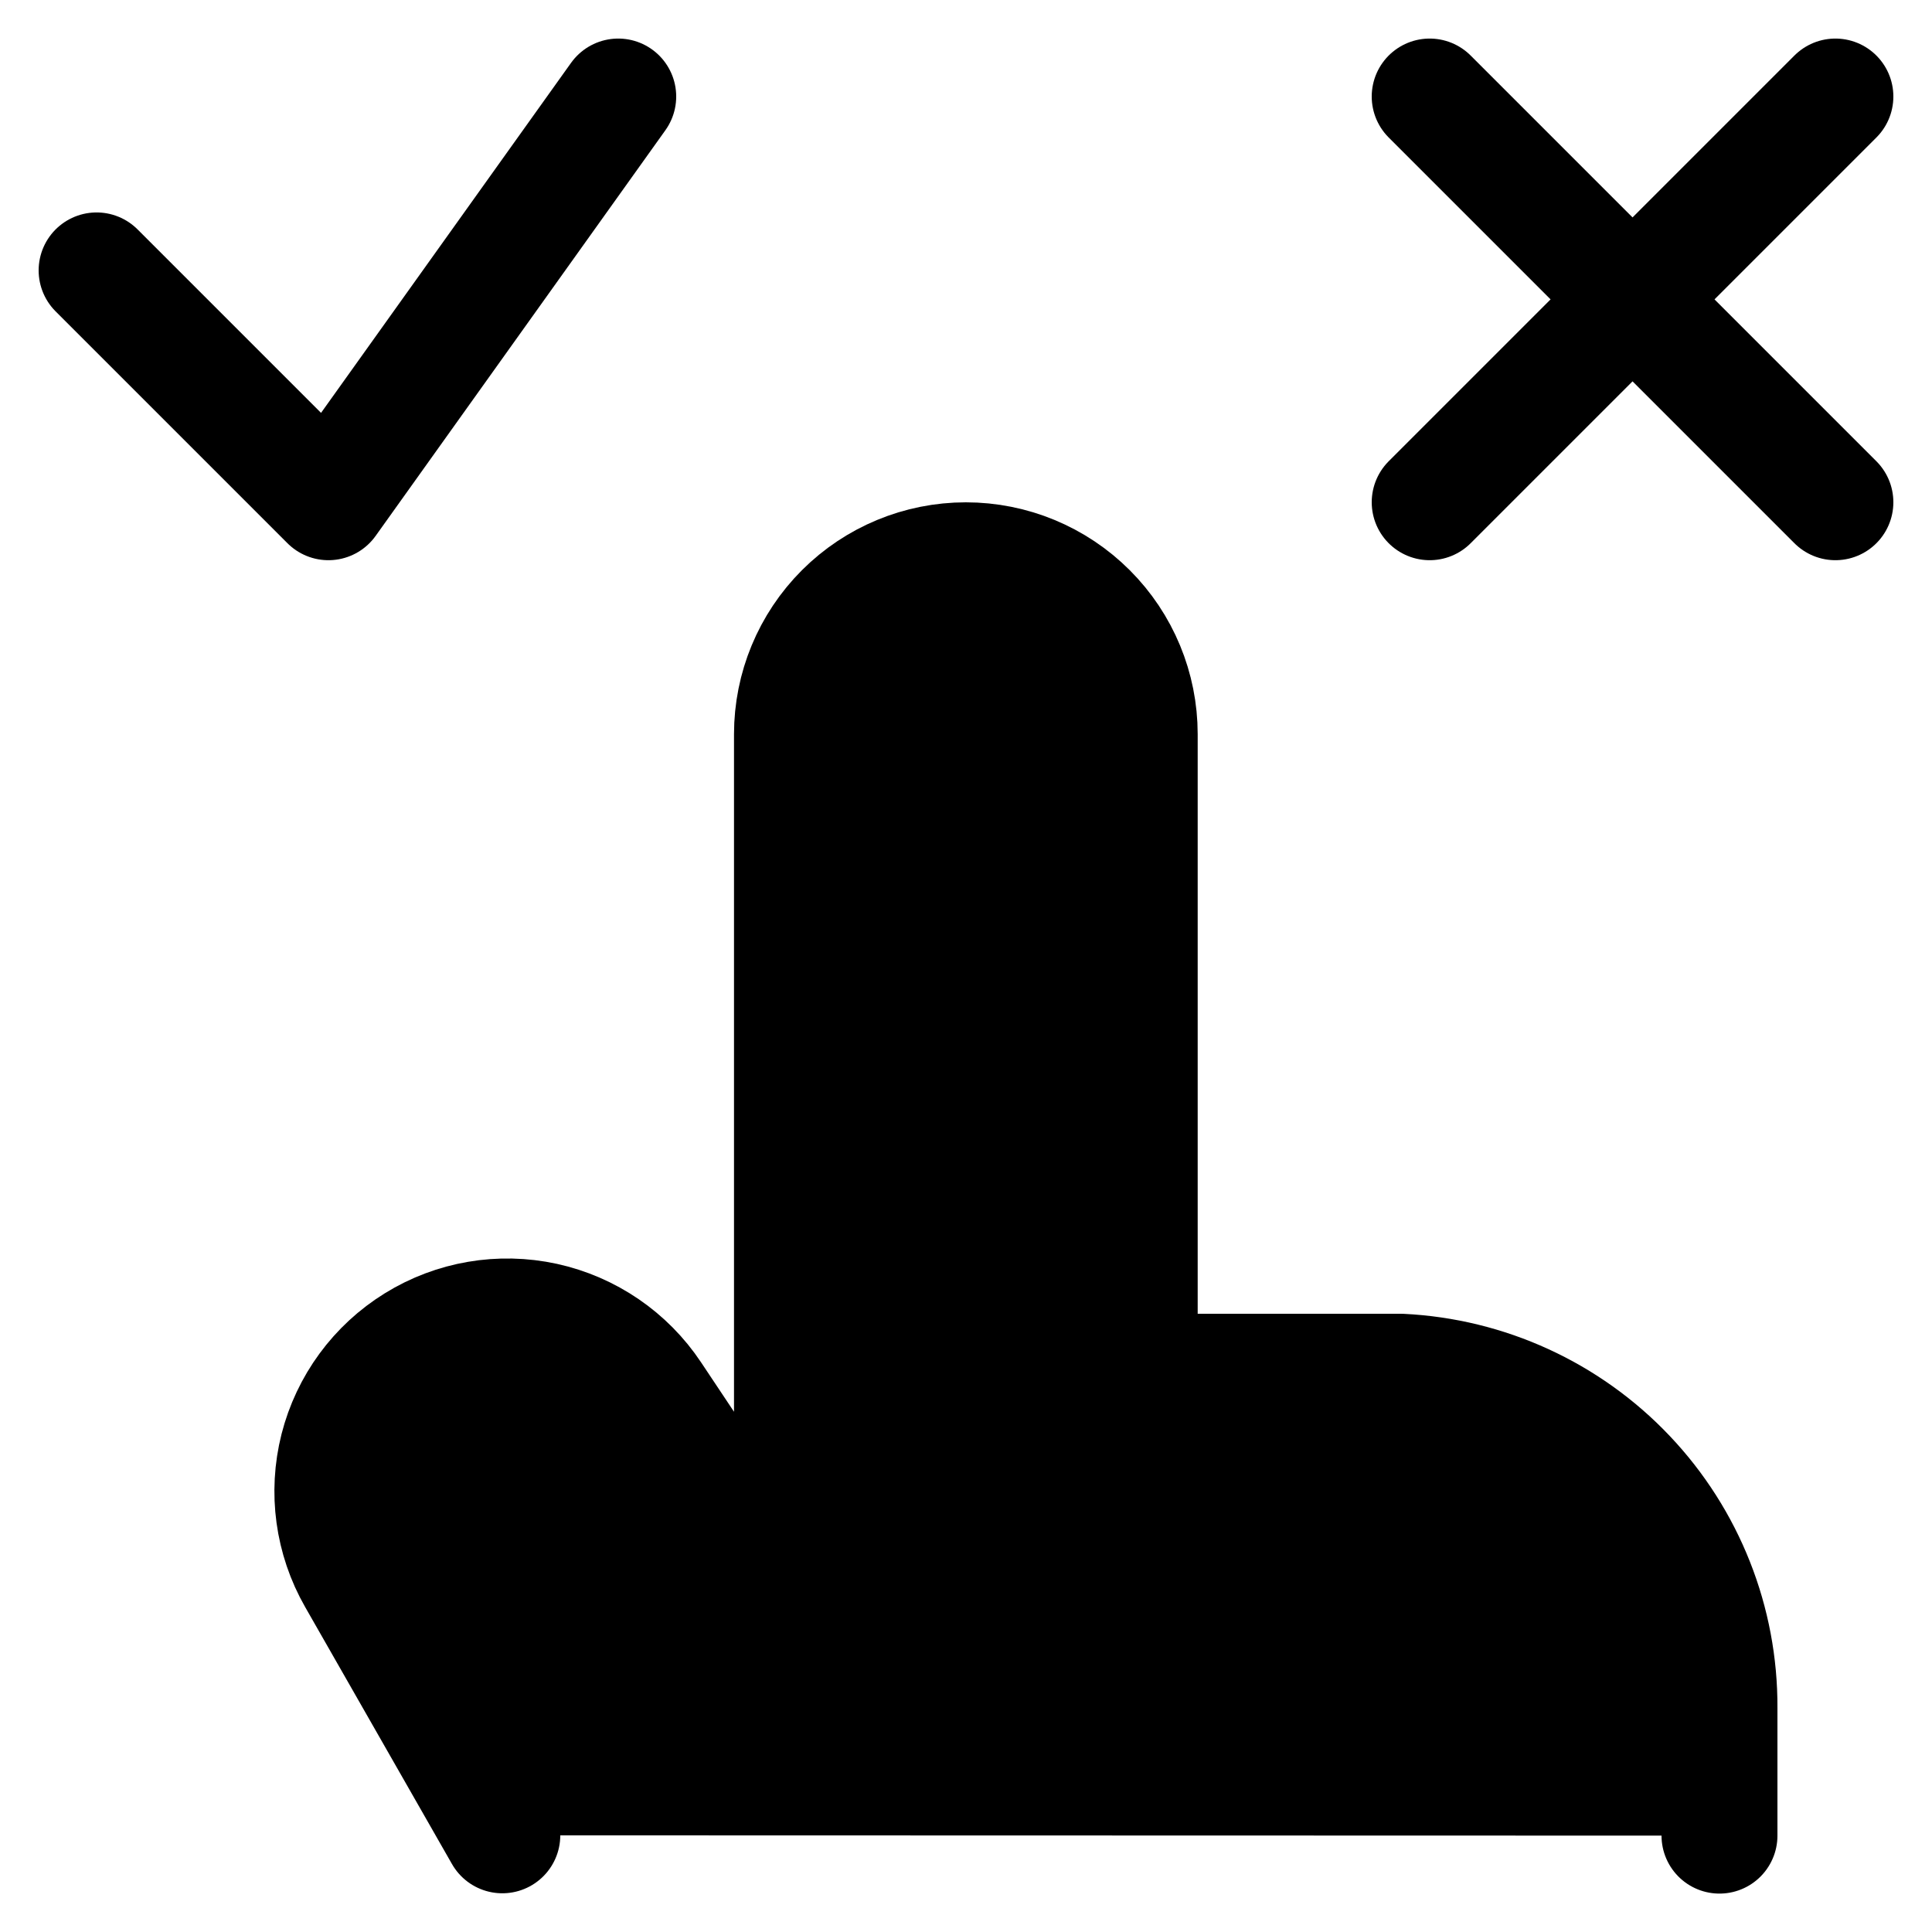 <svg width="25" height="25" viewBox="0 0 25 25" fill="none" xmlns="http://www.w3.org/2000/svg">
  <path d="M6.5 23.749L4.6 20.423C4.308 19.913 4.226 19.311 4.37 18.741C4.515 18.172 4.874 17.682 5.374 17.373C5.873 17.064 6.473 16.962 7.047 17.087C7.62 17.213 8.123 17.556 8.448 18.045L10.248 20.745V9.5C10.248 8.903 10.485 8.331 10.907 7.909C11.329 7.487 11.901 7.25 12.498 7.25C13.095 7.25 13.667 7.487 14.089 7.909C14.511 8.331 14.748 8.903 14.748 9.5V17.75H18.127C19.242 17.804 20.294 18.286 21.062 19.097C21.83 19.907 22.256 20.983 22.25 22.1V23.753" fill="currentColor"/>
  <path d="M6.5 23.749L4.6 20.423C4.308 19.913 4.226 19.311 4.37 18.741C4.515 18.172 4.874 17.682 5.374 17.373C5.873 17.064 6.473 16.962 7.047 17.087C7.62 17.213 8.123 17.556 8.448 18.045L10.248 20.745V9.5C10.248 8.903 10.485 8.331 10.907 7.909C11.329 7.487 11.901 7.25 12.498 7.25C13.095 7.25 13.667 7.487 14.089 7.909C14.511 8.331 14.748 8.903 14.748 9.5V17.75H18.127C19.242 17.804 20.294 18.286 21.062 19.097C21.83 19.907 22.256 20.983 22.25 22.1V23.753" stroke="currentColor" stroke-width="1.5" stroke-linecap="round" stroke-linejoin="round"/>
  <path d="M18.5 1.249L23.75 6.499" stroke="currentColor" stroke-width="1.5" stroke-linecap="round" stroke-linejoin="round"/>
  <path d="M18.5 6.499L23.75 1.249" stroke="currentColor" stroke-width="1.5" stroke-linecap="round" stroke-linejoin="round"/>
  <path d="M8 1.249L4.25 6.499L1.25 3.499" stroke="currentColor" stroke-width="1.5" stroke-linecap="round" stroke-linejoin="round"/>
</svg>

